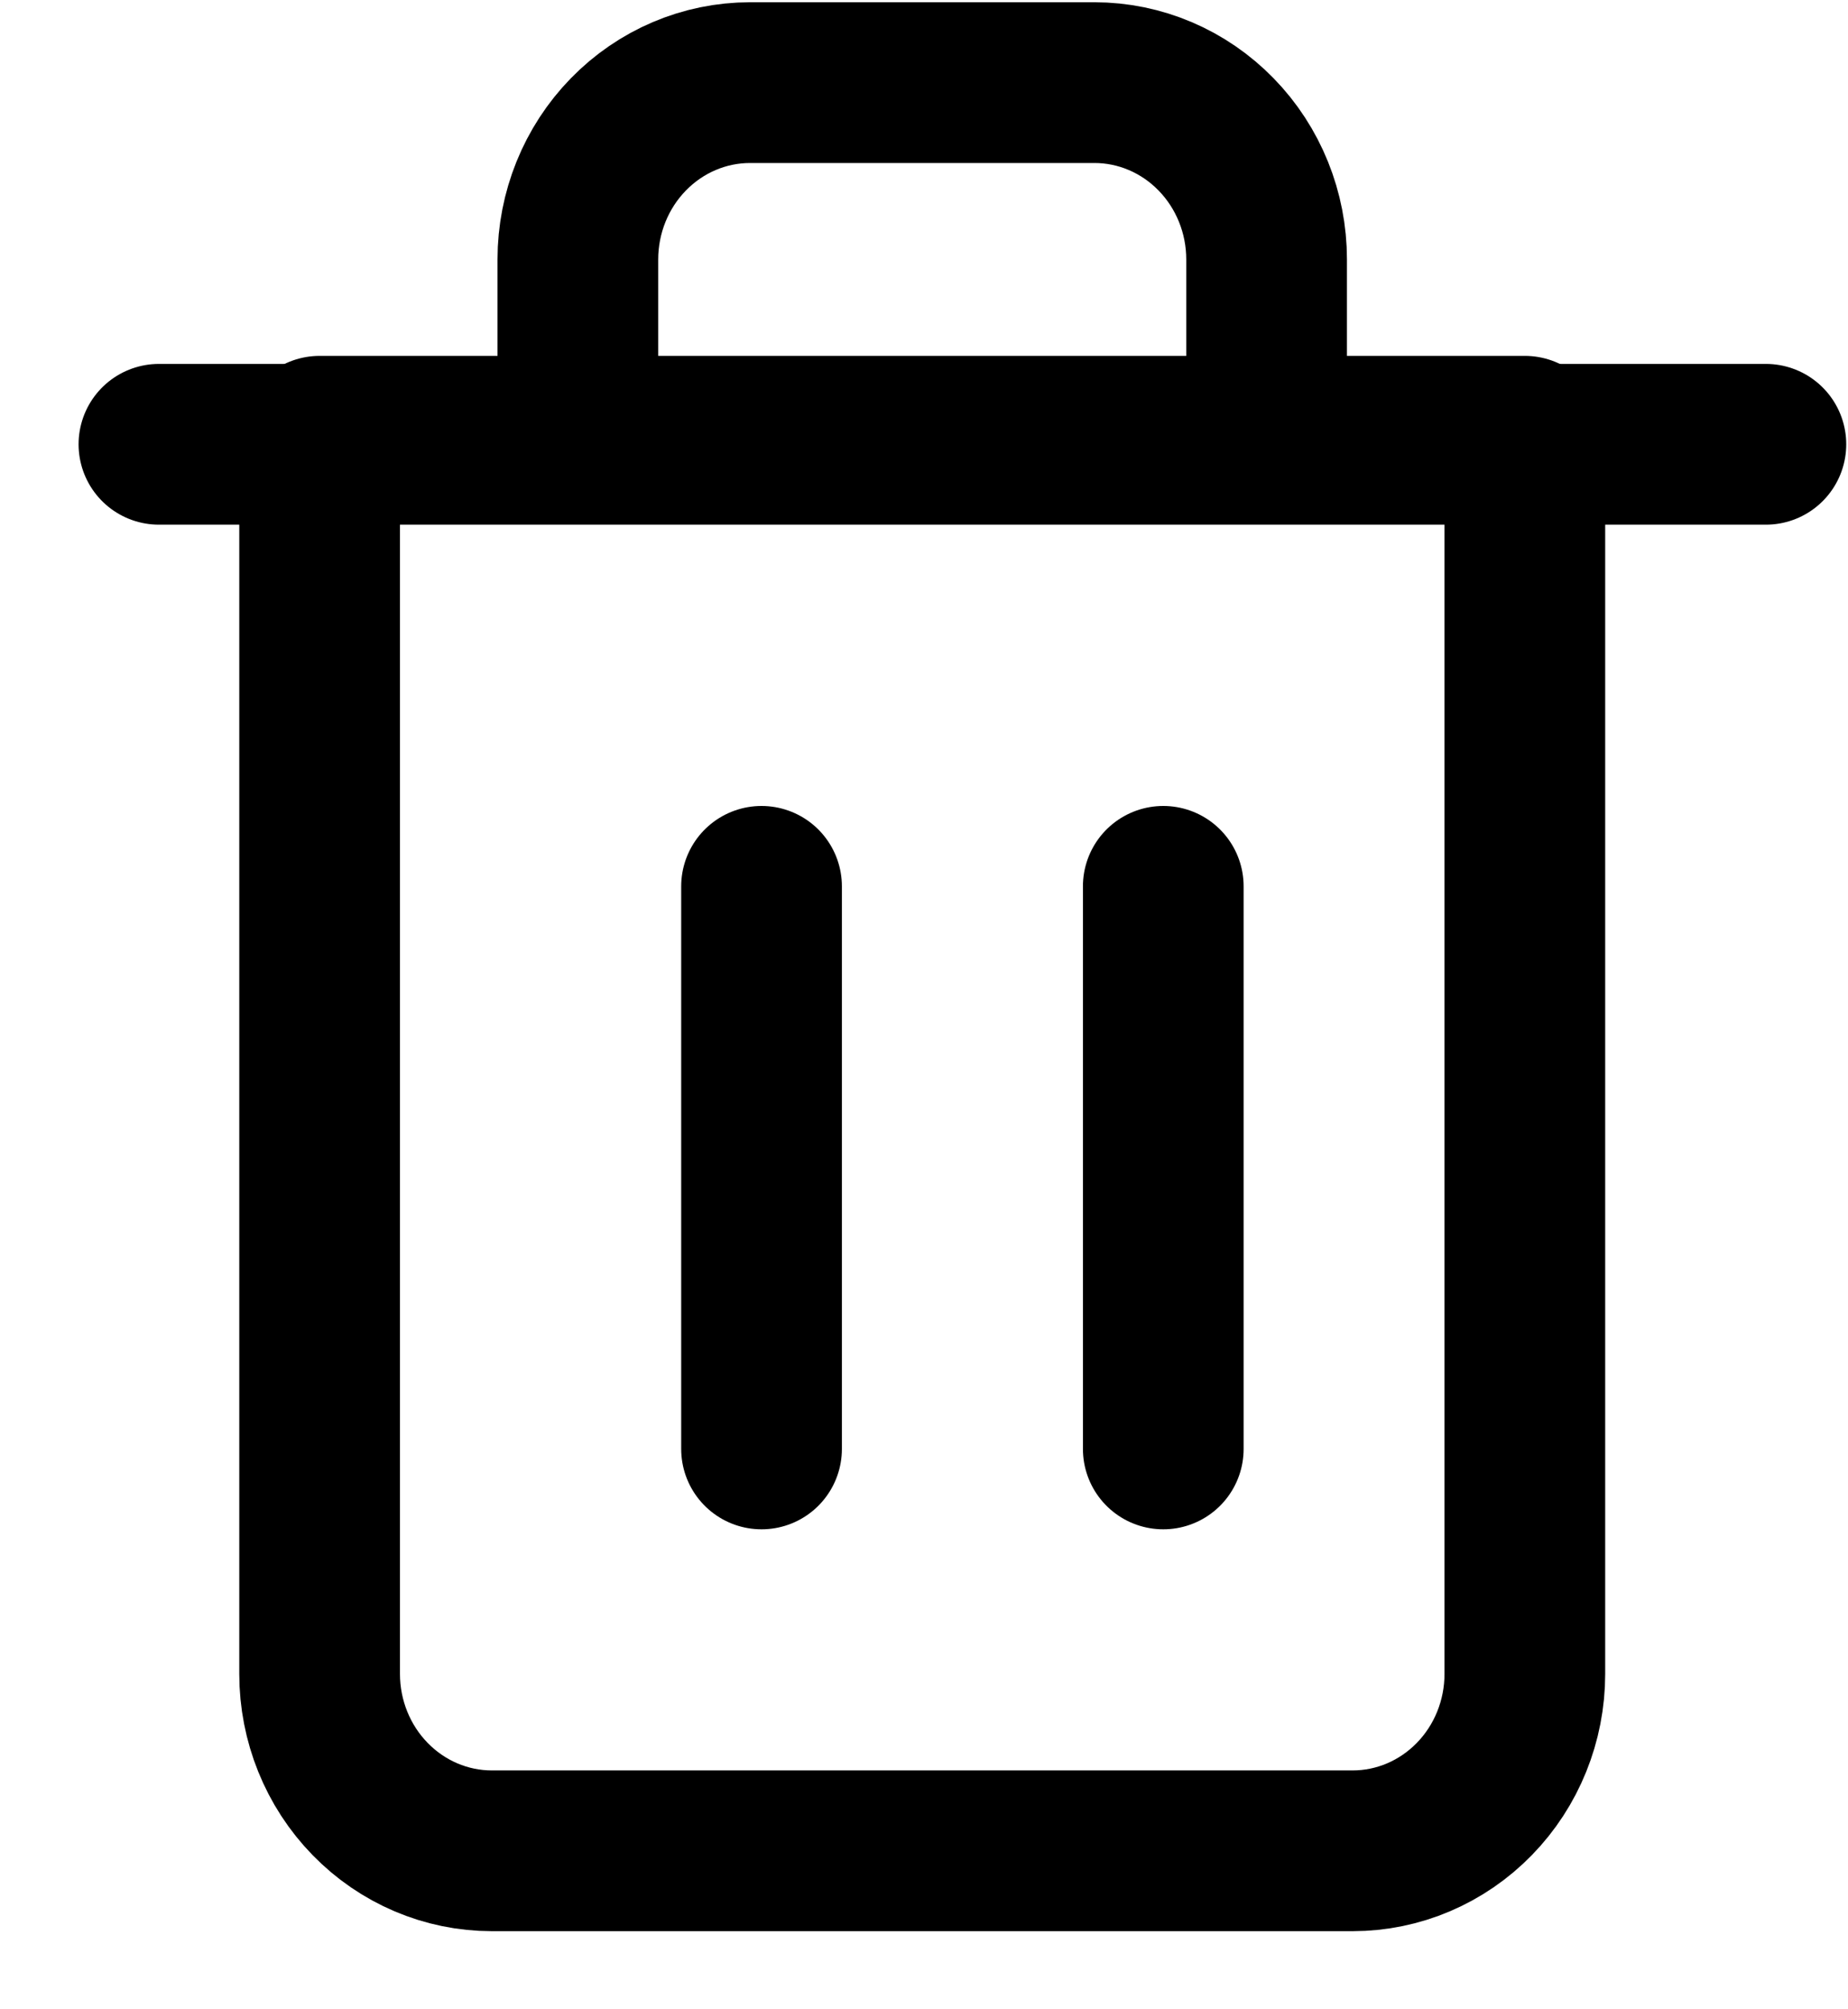 <?xml version="1.0" encoding="UTF-8"?>
<svg width="23px" height="25px" viewBox="0 0 23 25" version="1.1" xmlns="http://www.w3.org/2000/svg" xmlns:xlink="http://www.w3.org/1999/xlink">
    <title>0CBA1C12-7C7B-4E54-86F4-69FC1C62DF01</title>
    <g id="Style-Guide" stroke="none" stroke-width="1" fill="none" fill-rule="evenodd" stroke-linecap="round" stroke-linejoin="round">
        <g id="Buttons-and-Icons" transform="translate(-273, -117)" stroke="#000000" stroke-width="2">
            <g id="Group-21" transform="translate(275, 118)">
                <polyline id="Path" points="-0.022 4.528 2.2 4.528 19.978 4.528"></polyline>
                <path d="M5.192,4.428 L5.192,2.228 C5.192,1.645 5.418,1.085 5.82,0.673 C6.222,0.26 6.767,0.028 7.335,0.028 L11.621,0.028 C12.189,0.028 12.734,0.26 13.136,0.673 C13.538,1.085 13.764,1.645 13.764,2.228 L13.764,4.428 M16.978,4.428 L16.978,19.828 C16.978,20.411 16.752,20.971 16.35,21.383 C15.948,21.796 15.403,22.028 14.835,22.028 L4.121,22.028 C3.553,22.028 3.008,21.796 2.606,21.383 C2.204,20.971 1.978,20.411 1.978,19.828 L1.978,4.428 L16.978,4.428 Z" id="Shape"></path>
                <line x1="7.478" y1="10.028" x2="7.478" y2="17.028" id="Path"></line>
                <line x1="12.478" y1="10.028" x2="12.478" y2="17.028" id="Path"></line>
            </g>
        </g>
    </g>
</svg>
